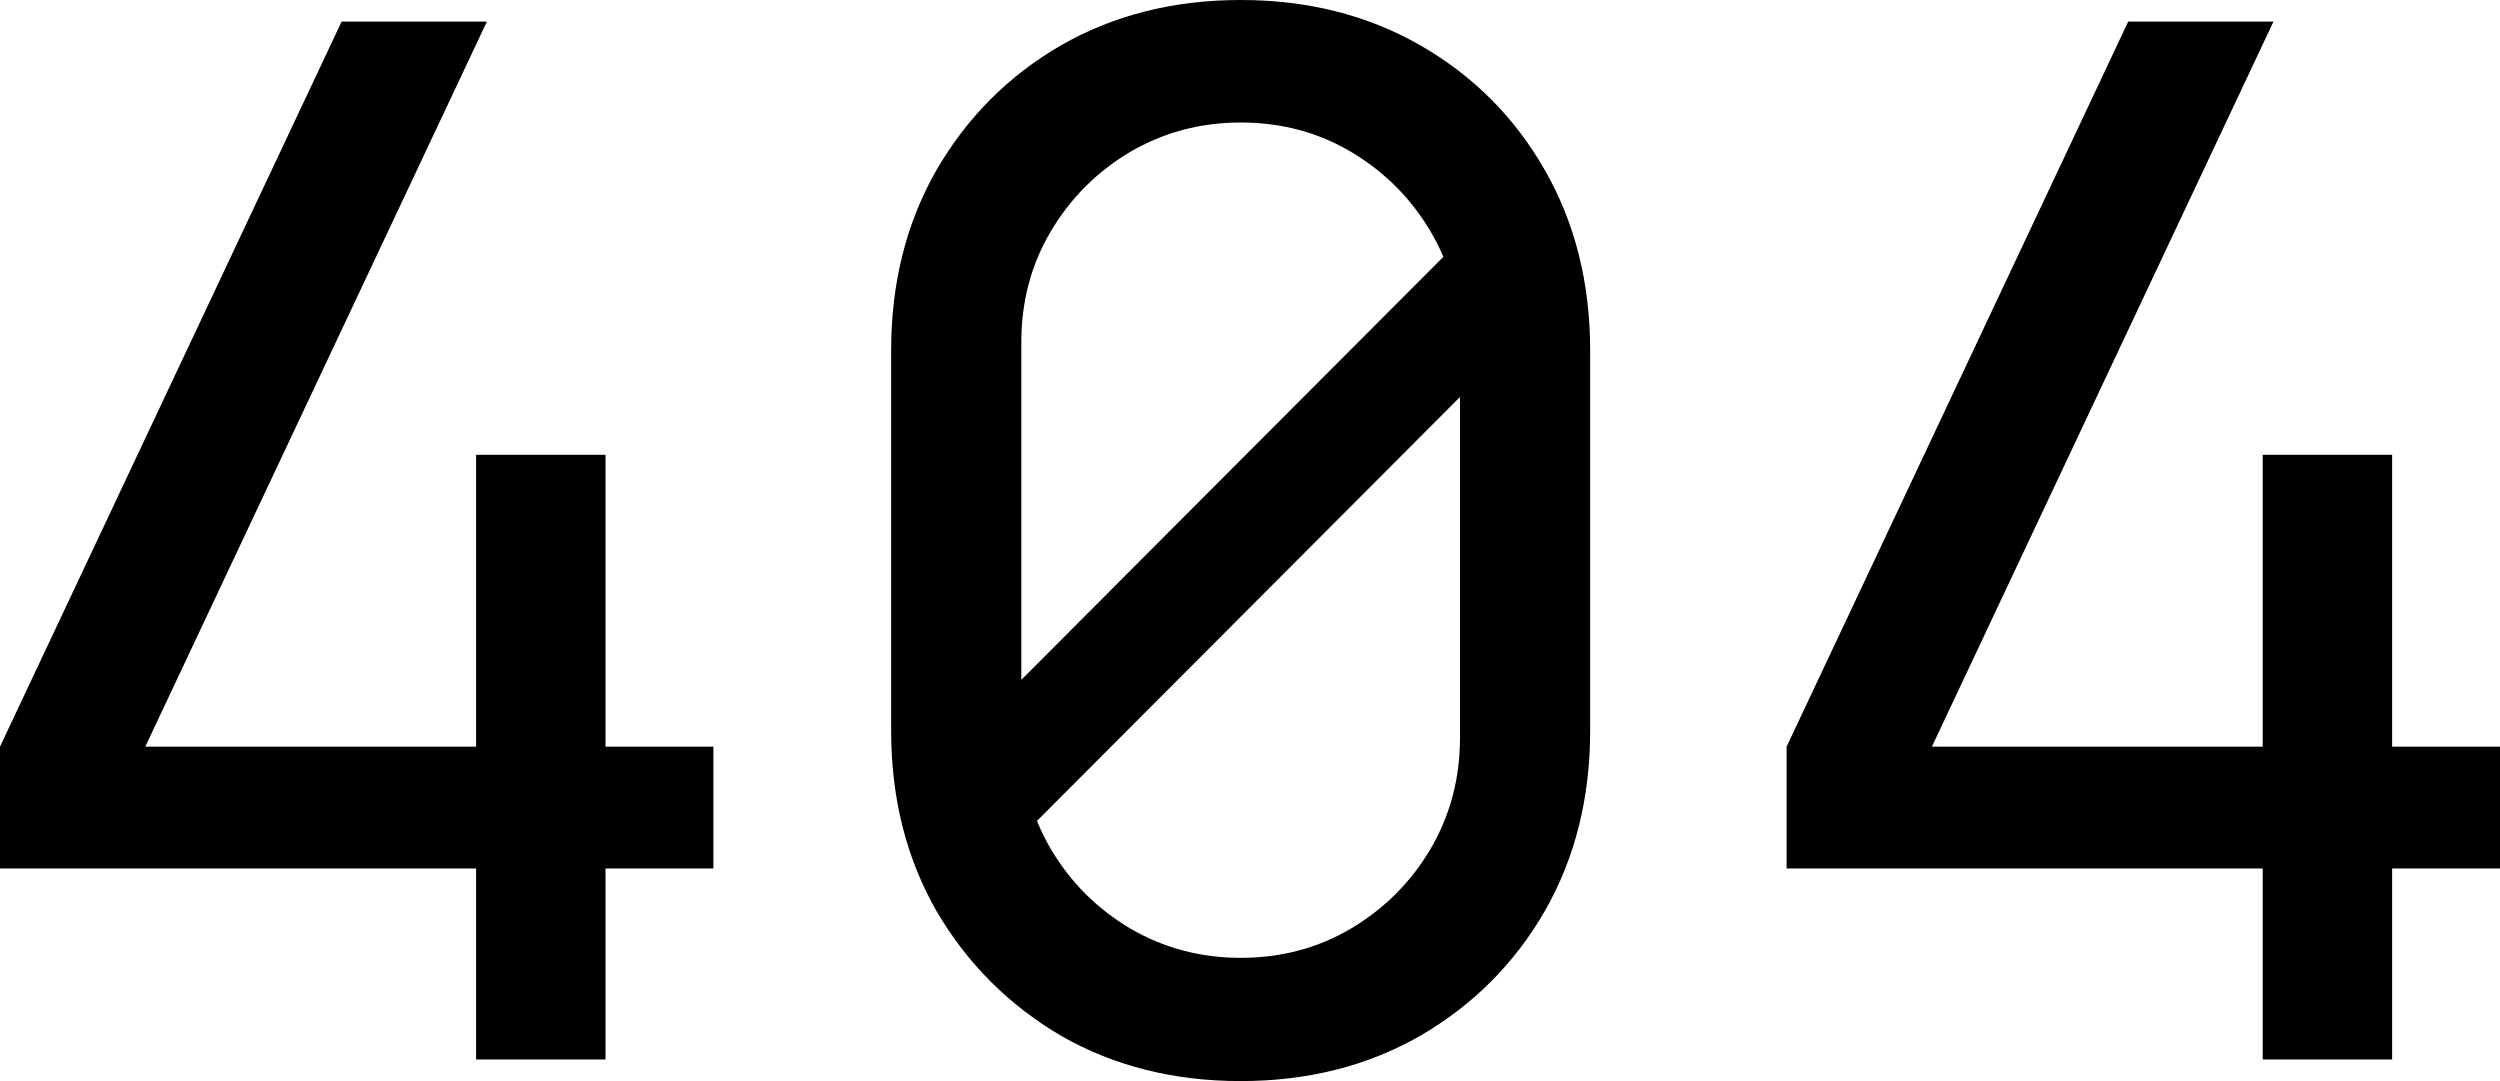     <svg width="148" height="64" viewBox="0 0 148 64" fill="none" xmlns="http://www.w3.org/2000/svg">
      <path
        clipRule="evenodd"
        d="M73.447 64C69.473 64 65.925 63.104 62.803 61.312C59.709 59.492 57.254 57.031 55.438 53.931C53.65 50.802 52.756 47.246 52.756 43.264V20.736C52.756 16.754 53.65 13.198 55.438 10.069C57.254 6.94 59.709 4.48 62.803 2.688C65.925 0.896 69.473 0 73.447 0C77.42 0 80.968 0.896 84.09 2.688C87.212 4.48 89.667 6.94 91.455 10.069C93.243 13.198 94.137 16.754 94.137 20.736V43.264C94.137 47.246 93.243 50.802 91.455 53.931C89.667 57.031 87.212 59.492 84.09 61.312C80.968 63.104 77.42 64 73.447 64ZM73.447 56.704C75.859 56.704 78.044 56.121 80.003 54.955C81.961 53.788 83.522 52.224 84.686 50.261C85.85 48.27 86.432 46.08 86.432 43.691V23.501L61.389 48.598C61.619 49.167 61.892 49.722 62.207 50.261C63.371 52.224 64.932 53.788 66.89 54.955C68.877 56.121 71.062 56.704 73.447 56.704ZM60.462 40.245V20.267C60.462 17.849 61.043 15.659 62.207 13.696C63.371 11.733 64.932 10.169 66.89 9.003C68.877 7.836 71.062 7.253 73.447 7.253C75.859 7.253 78.044 7.836 80.003 9.003C81.961 10.169 83.522 11.733 84.686 13.696C84.976 14.185 85.23 14.688 85.447 15.204L60.462 40.245ZM28.184 62.72V51.413H0V44.203L20.223 1.28H28.823L8.6 44.203H28.184V26.923H35.847V44.203H42.233V51.413H35.847V62.72H28.184ZM133.951 51.413V62.72H141.614V51.413H148V44.203H141.614V26.923H133.951V44.203H114.367L134.589 1.28H125.989L105.767 44.203V51.413H133.951Z"
        fill="currentColor"
        fill-rule="evenodd"
      />
    </svg>